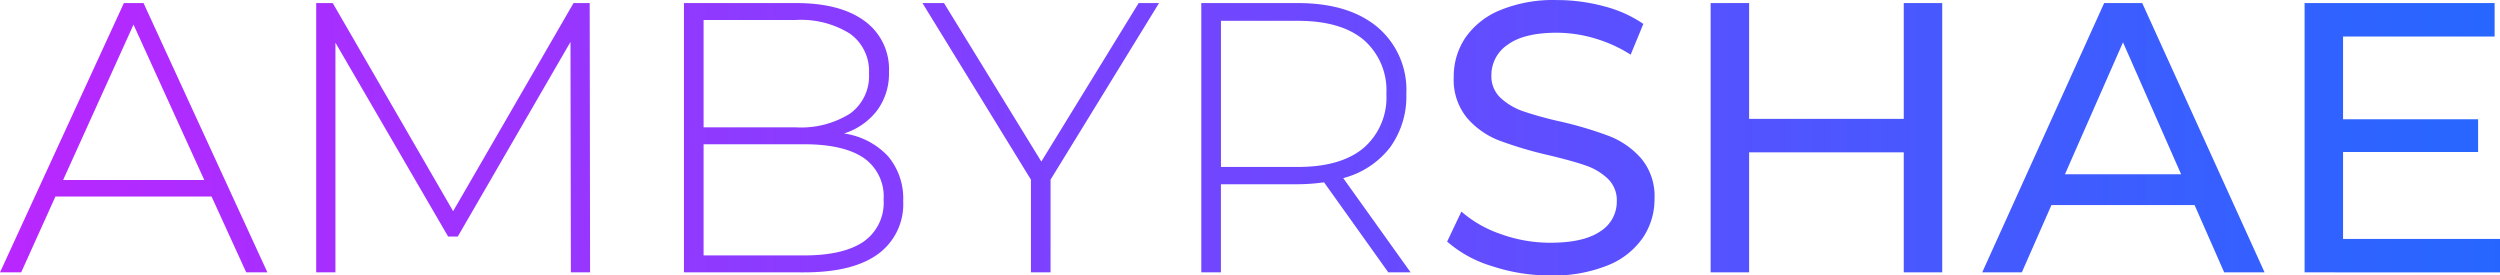 <svg xmlns="http://www.w3.org/2000/svg" xmlns:xlink="http://www.w3.org/1999/xlink" width="305.453" height="33.652" viewBox="0 0 305.453 33.652"><defs><linearGradient id="a" y1="0.5" x2="1" y2="0.5" gradientUnits="objectBoundingBox"><stop offset="0" stop-color="#b927ff"/><stop offset="1" stop-color="#2567ff"/></linearGradient></defs><path d="M-2255.706-1021.775a14.723,14.723,0,0,1-5.429-2.984l1.74-3.667a14.377,14.377,0,0,0,4.817,2.75,17.689,17.689,0,0,0,6.04,1.057q4.089,0,6.11-1.386a4.274,4.274,0,0,0,2.021-3.689,3.633,3.633,0,0,0-1.1-2.749,7.38,7.38,0,0,0-2.726-1.622q-1.621-.564-4.582-1.269a47.209,47.209,0,0,1-5.993-1.786,9.9,9.9,0,0,1-3.9-2.75,7.342,7.342,0,0,1-1.622-5,8.471,8.471,0,0,1,1.387-4.747,9.527,9.527,0,0,1,4.207-3.384,17.057,17.057,0,0,1,7-1.269,22.163,22.163,0,0,1,5.734.752,15.259,15.259,0,0,1,4.841,2.162l-1.552,3.76a17.016,17.016,0,0,0-4.418-2,16.507,16.507,0,0,0-4.605-.681q-4,0-5.993,1.457a4.464,4.464,0,0,0-2,3.76,3.6,3.6,0,0,0,1.128,2.75,7.847,7.847,0,0,0,2.8,1.645,43.738,43.738,0,0,0,4.535,1.245,45.822,45.822,0,0,1,5.969,1.786,10.045,10.045,0,0,1,3.877,2.726,7.175,7.175,0,0,1,1.622,4.935,8.4,8.4,0,0,1-1.409,4.723,9.44,9.44,0,0,1-4.278,3.384,17.68,17.68,0,0,1-7.05,1.246A22.512,22.512,0,0,1-2255.706-1021.775Zm99.335.776v-32.9h23.217v4.089h-18.517v10.105h16.5v4h-16.5v10.622h19.175v4.09Zm-9.823,0-3.619-8.225H-2187.3l-3.619,8.225h-4.841l14.9-32.9h4.653l14.947,32.9Zm-19.458-11.985h14.194l-7.1-16.121ZM-2205.346-1021v-14.665h-18.894V-1021h-4.7v-32.9h4.7v14.147h18.894V-1053.9h4.7v32.9Zm-62.98,0-7.849-11a24.012,24.012,0,0,1-3.2.235h-9.4V-1021h-2.4v-32.9h11.8q6.2,0,9.729,2.938a10.036,10.036,0,0,1,3.525,8.154,10.6,10.6,0,0,1-2,6.557,10.585,10.585,0,0,1-5.711,3.736L-2265.6-1021Zm-20.444-12.878h9.4q5.265,0,8.037-2.327a8.142,8.142,0,0,0,2.773-6.6,8.141,8.141,0,0,0-2.773-6.6q-2.773-2.326-8.037-2.327h-9.4ZM-2311.989-1021v-11.327l-13.254-21.573h2.632l11.891,19.364,11.891-19.364h2.491l-13.254,21.573V-1021Zm-42.395,0v-32.9h13.724q5.358,0,8.343,2.185a7.26,7.26,0,0,1,2.984,6.228,7.556,7.556,0,0,1-1.48,4.747,8.173,8.173,0,0,1-4.019,2.773,9.116,9.116,0,0,1,5.381,2.774,8.029,8.029,0,0,1,1.857,5.5,7.524,7.524,0,0,1-3.054,6.439q-3.055,2.256-9.071,2.256Zm2.4-2.068h12.267q4.794,0,7.261-1.669a5.78,5.78,0,0,0,2.468-5.146,5.722,5.722,0,0,0-2.468-5.124q-2.468-1.644-7.261-1.644h-12.267Zm0-15.651h11.233a11.3,11.3,0,0,0,6.65-1.669,5.658,5.658,0,0,0,2.327-4.911,5.61,5.61,0,0,0-2.327-4.865,11.3,11.3,0,0,0-6.65-1.669h-11.233ZM-2368.2-1021l-.047-28.153-13.771,23.781h-1.176l-13.771-23.688V-1021h-2.35v-32.9h2.021l14.71,25.427,14.711-25.427h1.974l.047,32.9Zm-39.667,0-4.23-9.259h-19.083l-4.182,9.259h-2.586l15.135-32.9h2.4l15.134,32.9Zm-22.372-11.281h17.249l-8.647-18.987Z" transform="translate(2437.949 1054.276)" fill="url(#a)"/></svg>